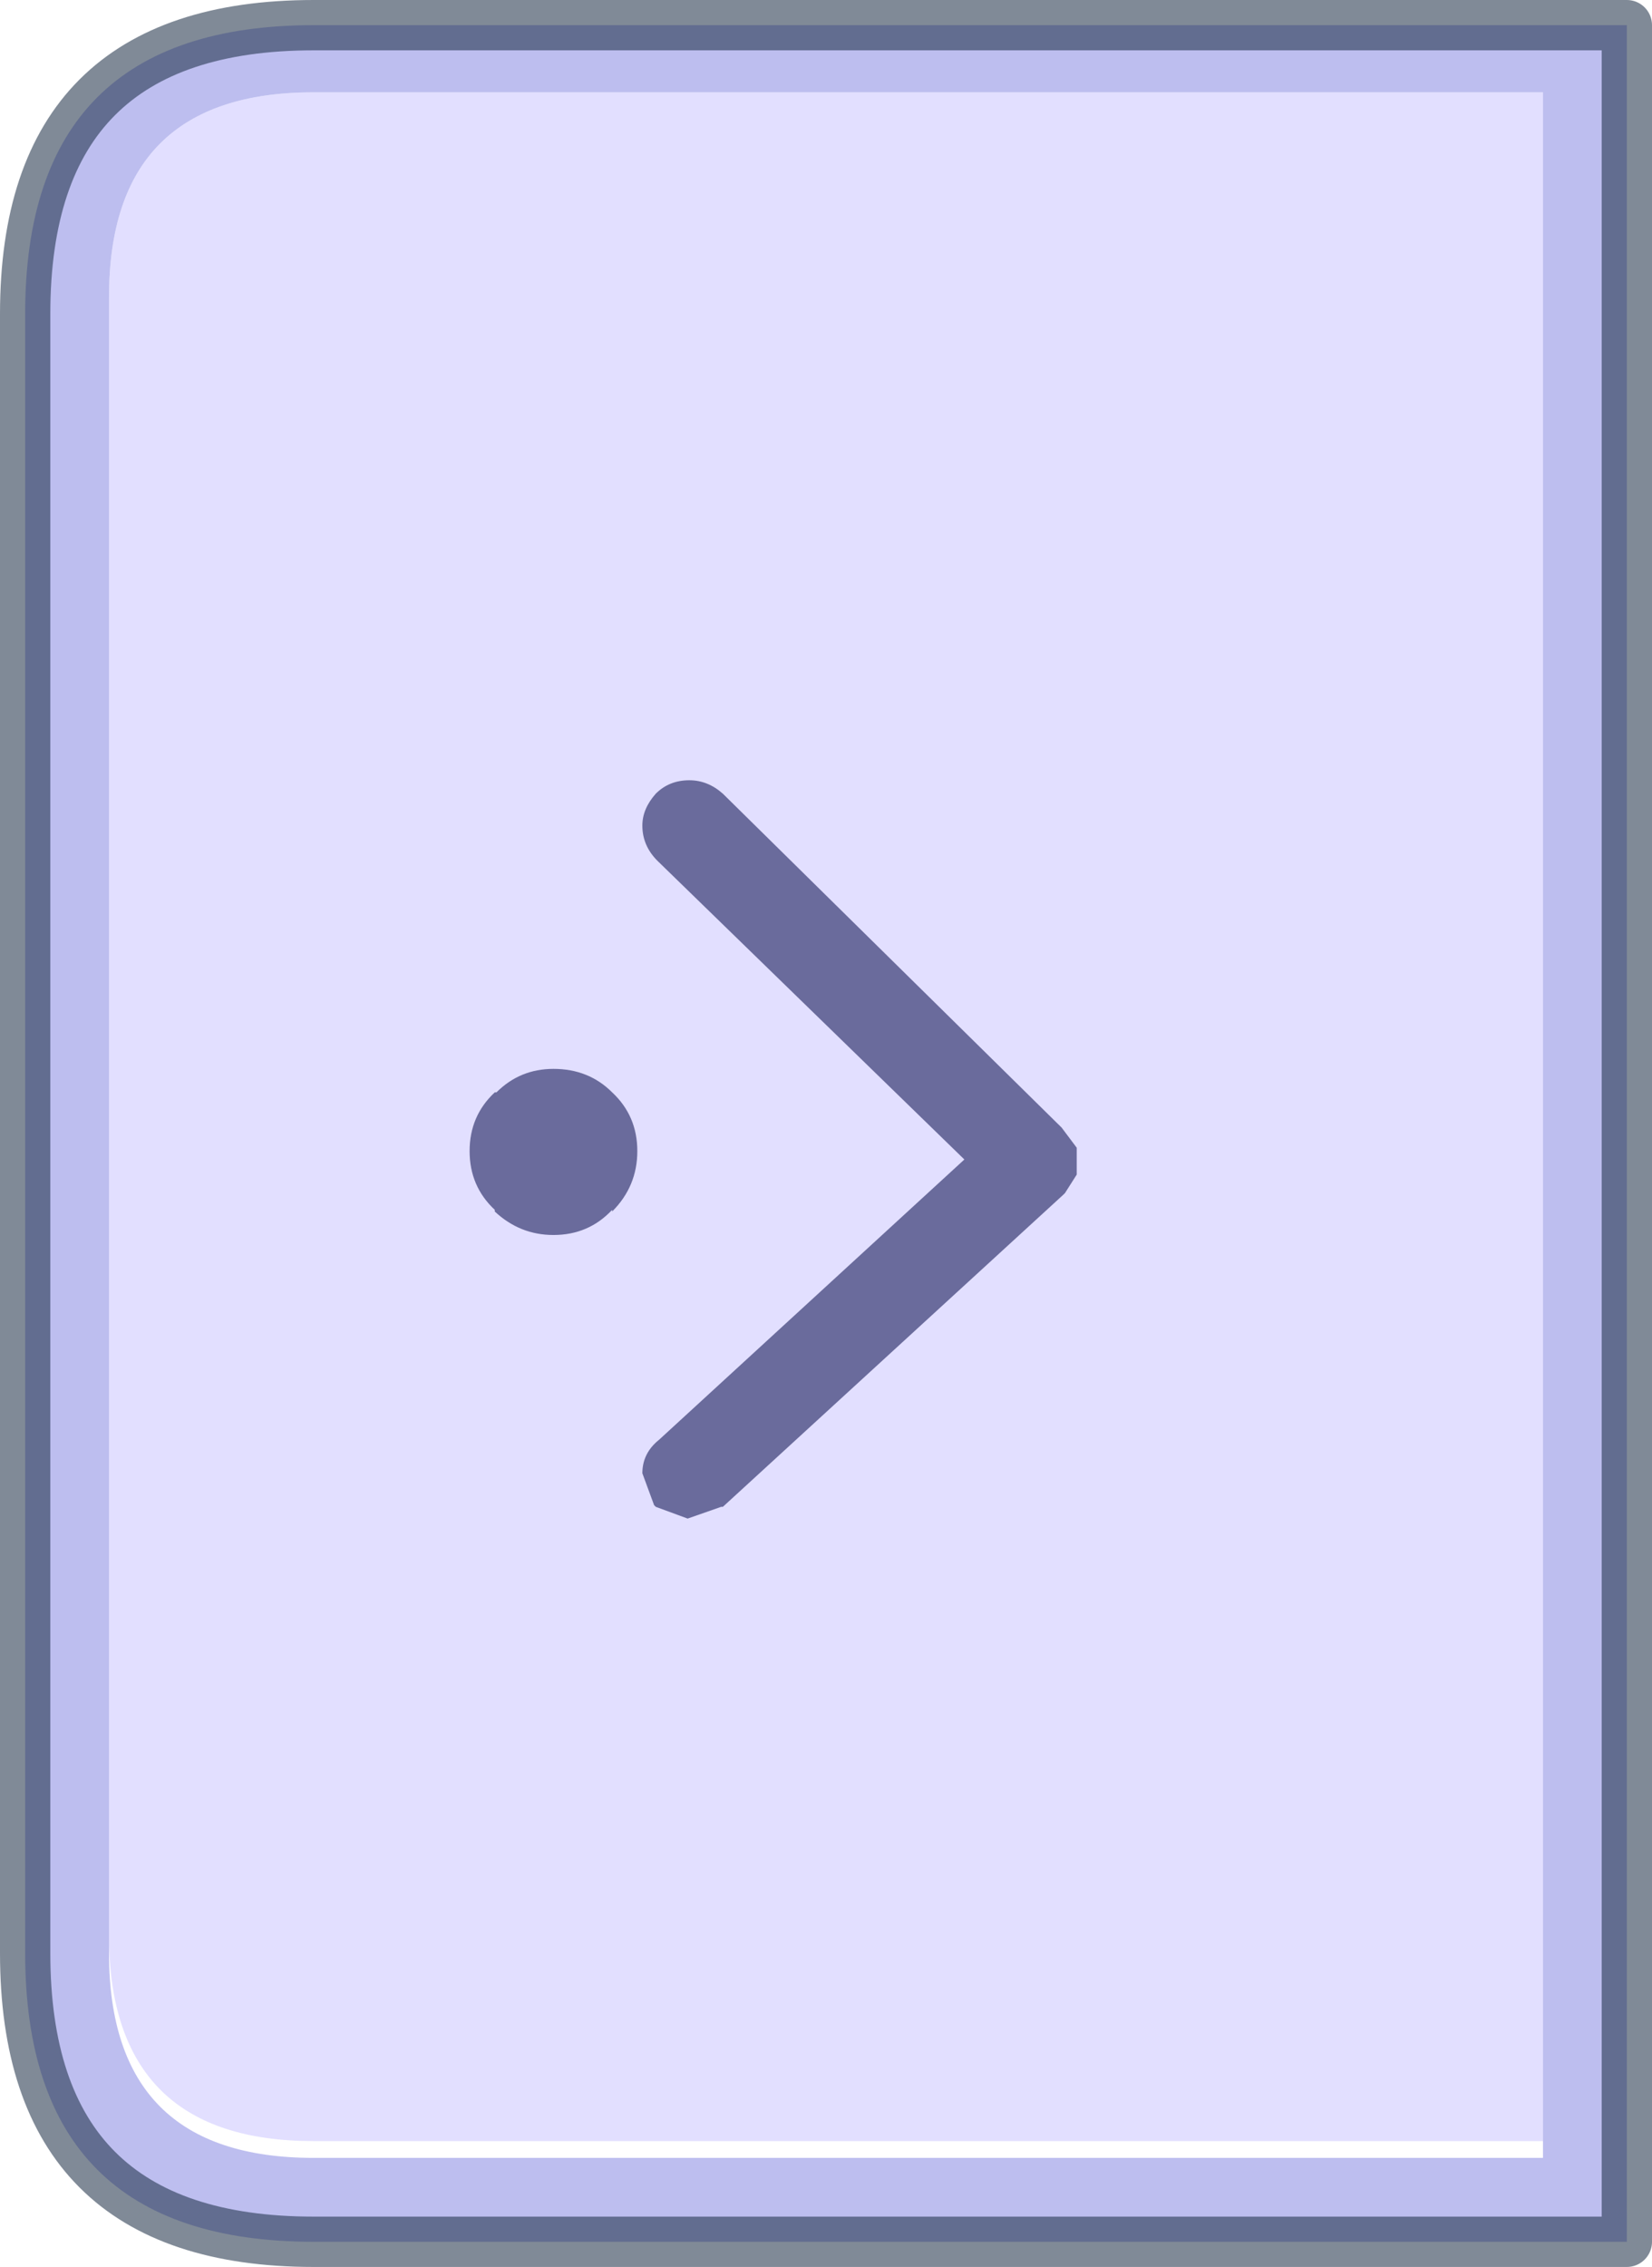 <?xml version="1.0" encoding="UTF-8" standalone="no"?>
<svg xmlns:xlink="http://www.w3.org/1999/xlink" height="67.55px" width="49.25px" xmlns="http://www.w3.org/2000/svg">
  <g transform="matrix(1.0, 0.0, 0.0, 1.0, 20.85, 31.85)">
    <path d="M-17.6 26.1 L-17.6 -23.0 Q-17.6 -29.1 -11.5 -29.1 L25.15 -29.1 25.15 31.95 -11.5 31.95 Q-17.45 31.95 -17.6 26.1" fill="#dedbff" fill-opacity="0.898" fill-rule="evenodd" stroke="none"/>
    <path d="M25.15 31.95 L25.15 -29.1 -11.5 -29.1 Q-17.6 -29.1 -17.6 -23.0 L-17.6 26.1 -17.6 26.35 Q-17.6 32.45 -11.5 32.45 L25.15 32.45 25.15 31.95 M27.65 34.95 L-11.5 34.95 Q-20.1 34.95 -20.1 26.35 L-20.1 -22.5 Q-20.1 -31.1 -11.5 -31.1 L27.65 -31.1 27.65 34.95" fill="#afb1ec" fill-opacity="0.827" fill-rule="evenodd" stroke="none"/>
    <path d="M27.65 34.95 L-11.5 34.95 Q-20.1 34.95 -20.1 26.35 L-20.1 -22.5 Q-20.1 -31.1 -11.5 -31.1 L27.65 -31.1 27.65 34.95 Z" fill="none" stroke="#182a43" stroke-linecap="round" stroke-linejoin="round" stroke-opacity="0.549" stroke-width="1.5"/>
    <path d="M10.8 1.75 L11.25 2.35 11.25 2.45 11.25 3.05 11.25 3.15 10.9 3.7 10.85 3.75 0.7 13.05 0.65 13.05 -0.35 13.4 -1.3 13.05 -1.35 13.0 -1.7 12.05 Q-1.7 11.45 -1.2 11.05 L7.9 2.7 -1.25 -6.2 Q-1.7 -6.65 -1.7 -7.25 -1.7 -7.75 -1.3 -8.2 -0.9 -8.6 -0.3 -8.6 0.25 -8.6 0.7 -8.2 L10.8 1.75 M-2.6 0.7 Q-1.85 1.4 -1.85 2.45 -1.85 3.5 -2.6 4.25 L-2.6 4.2 Q-3.3 4.95 -4.35 4.95 -5.35 4.95 -6.1 4.25 L-6.1 4.2 Q-6.85 3.5 -6.85 2.45 -6.85 1.4 -6.1 0.7 L-6.05 0.7 Q-5.35 0.0 -4.35 0.0 -3.3 0.0 -2.6 0.7" fill="#4a4c82" fill-opacity="0.788" fill-rule="evenodd" stroke="none"/>
  </g>
</svg>
